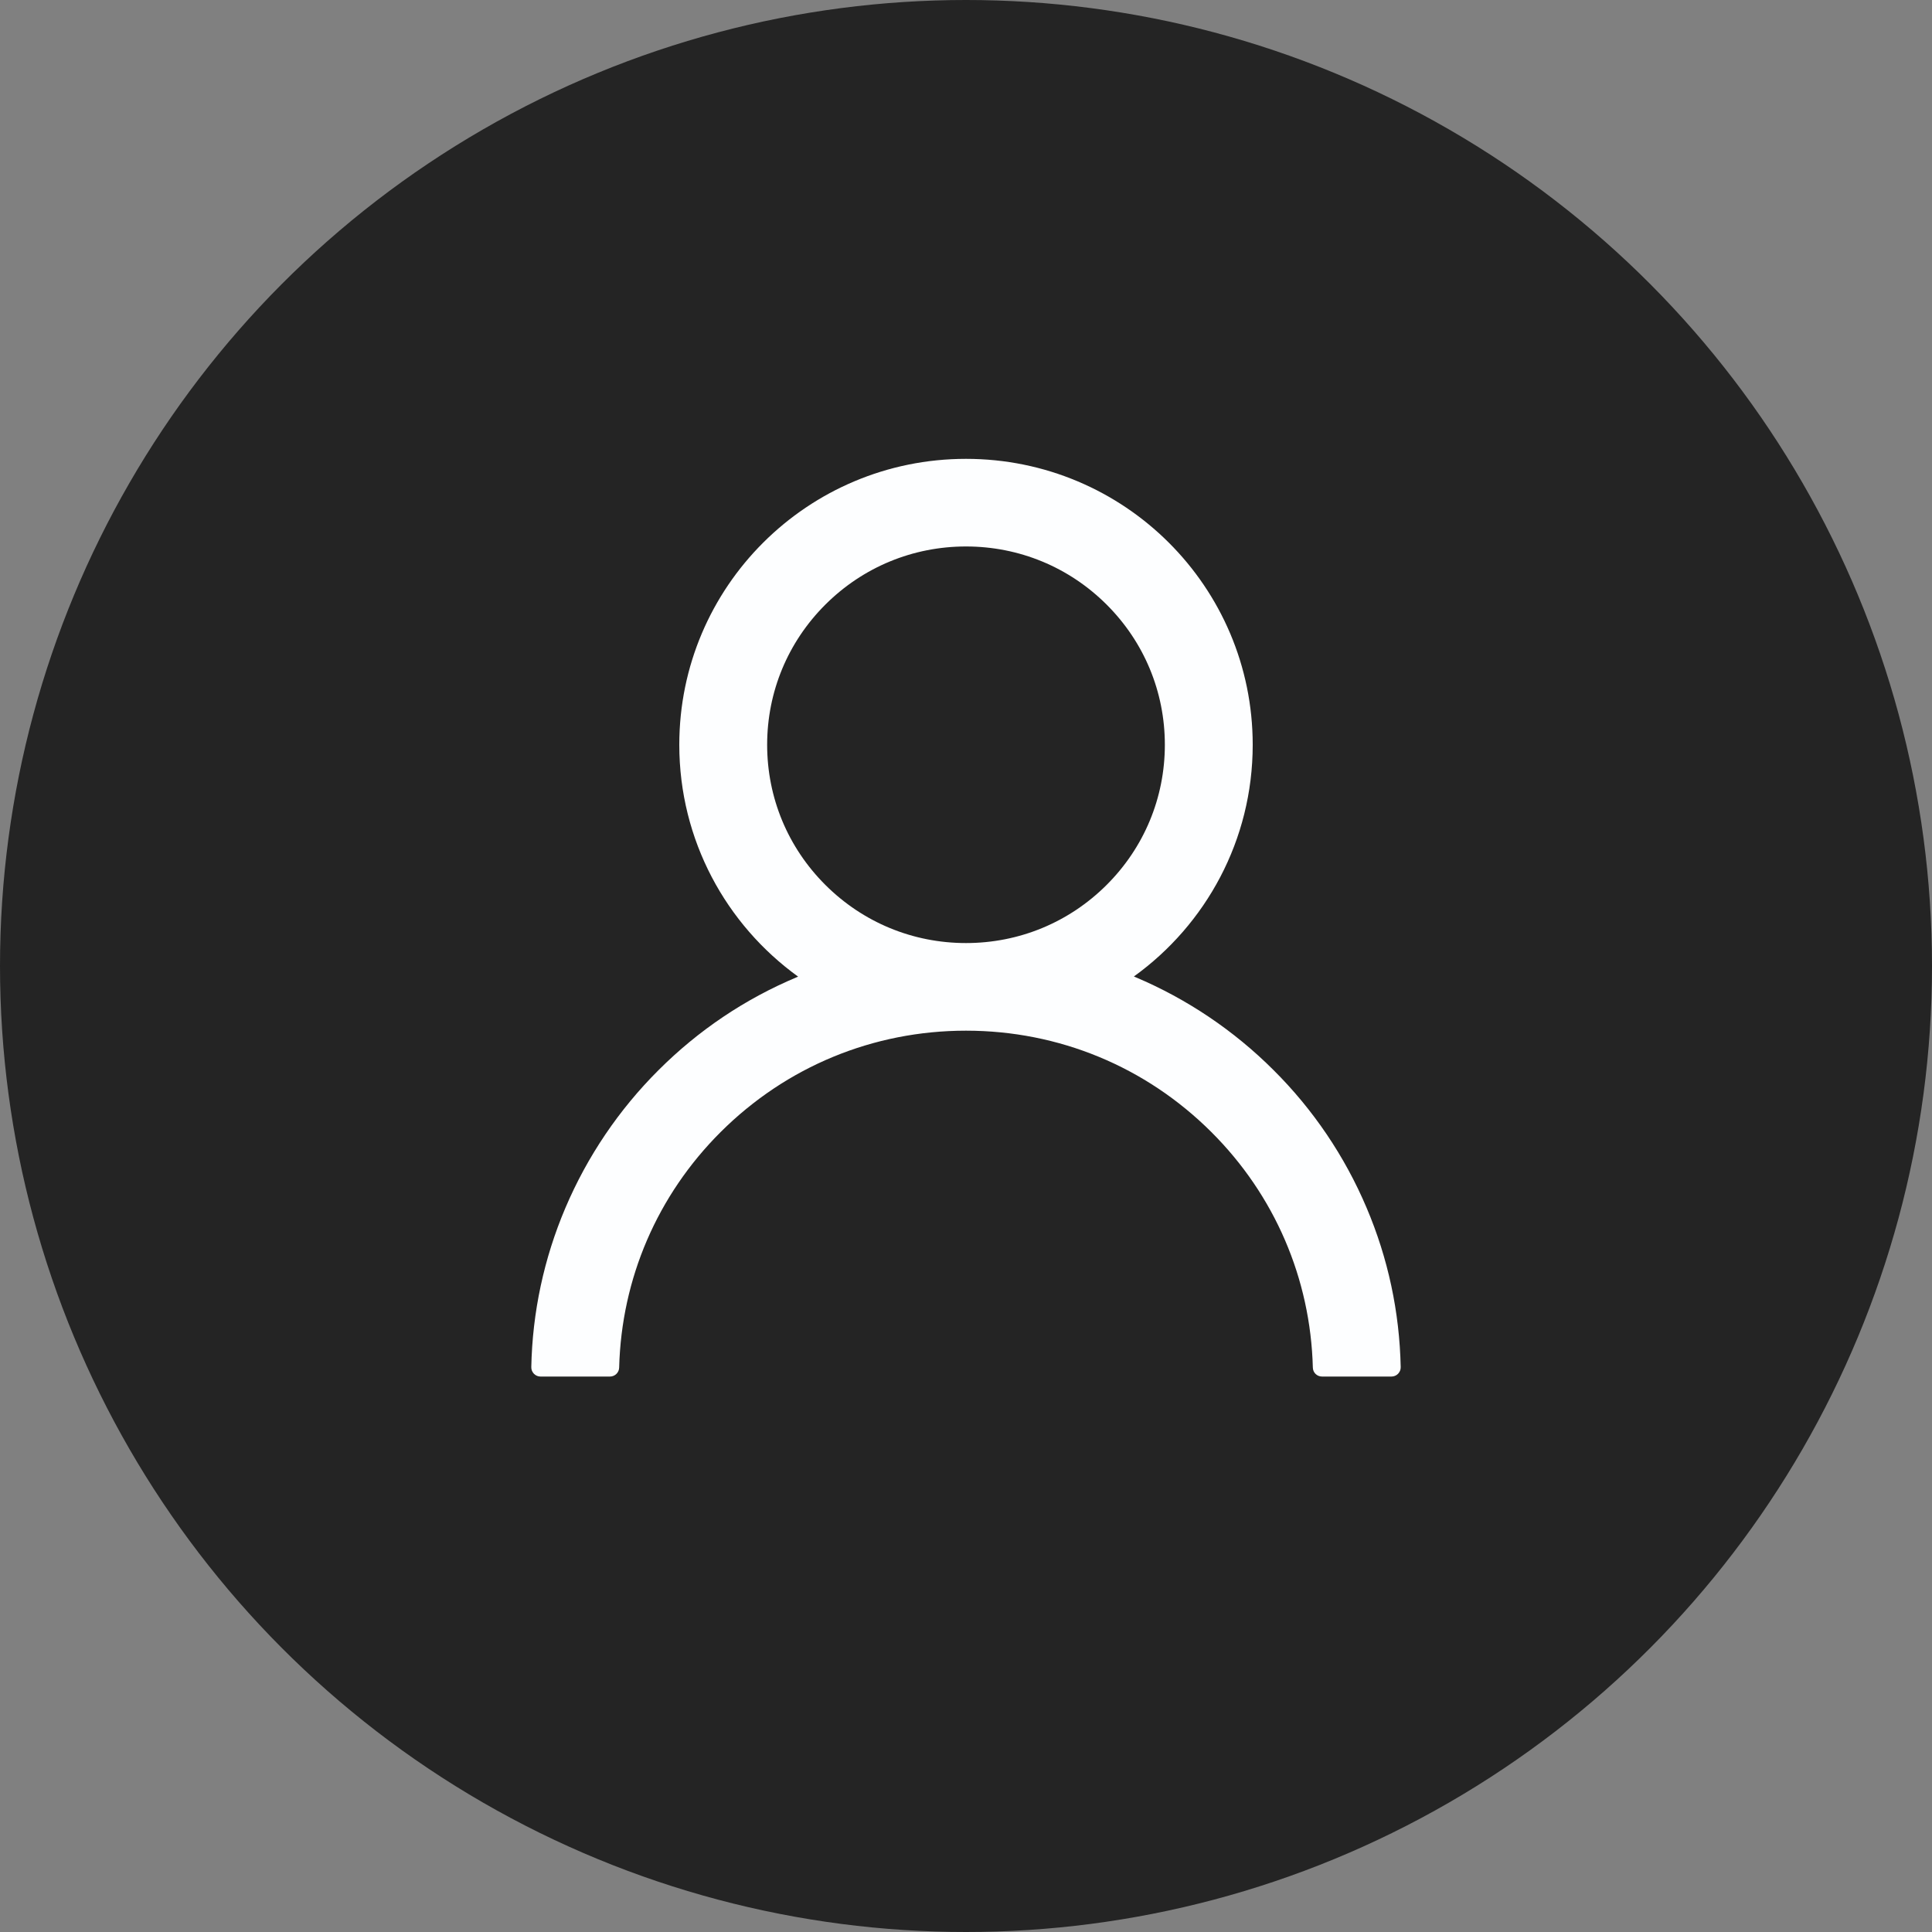 <svg width="40" height="40" viewBox="0 0 40 40" fill="none" xmlns="http://www.w3.org/2000/svg">
<rect x="0" y="0" width="40" height="40" fill="#808080" stroke="none"/>
<circle cx="20" cy="20" r="20" fill="#242424"/>
<path d="M28.294 25.006C27.842 23.939 27.187 22.97 26.365 22.153C25.545 21.334 24.573 20.68 23.504 20.229C23.495 20.224 23.485 20.222 23.476 20.217C24.967 19.143 25.936 17.394 25.936 15.42C25.936 12.149 23.279 9.5 20 9.5C16.721 9.5 14.064 12.149 14.064 15.42C14.064 17.394 15.033 19.143 16.524 20.22C16.515 20.224 16.505 20.227 16.496 20.232C15.423 20.683 14.461 21.33 13.635 22.155C12.814 22.973 12.159 23.942 11.706 25.008C11.262 26.052 11.022 27.171 11 28.304C10.999 28.33 11.004 28.355 11.013 28.379C11.023 28.402 11.037 28.424 11.054 28.442C11.072 28.461 11.094 28.475 11.117 28.485C11.141 28.495 11.166 28.5 11.191 28.5H12.628C12.733 28.5 12.817 28.416 12.819 28.314C12.867 26.471 13.609 24.745 14.921 23.437C16.278 22.084 18.08 21.339 20 21.339C21.92 21.339 23.722 22.084 25.079 23.437C26.391 24.745 27.133 26.471 27.181 28.314C27.183 28.419 27.267 28.5 27.372 28.5H28.808C28.834 28.5 28.859 28.495 28.883 28.485C28.906 28.475 28.928 28.461 28.946 28.442C28.963 28.424 28.977 28.402 28.987 28.379C28.996 28.355 29.001 28.33 29 28.304C28.976 27.163 28.739 26.053 28.294 25.006ZM20 19.525C18.901 19.525 17.867 19.098 17.089 18.322C16.311 17.546 15.883 16.515 15.883 15.42C15.883 14.324 16.311 13.293 17.089 12.517C17.867 11.741 18.901 11.314 20 11.314C21.099 11.314 22.133 11.741 22.911 12.517C23.689 13.293 24.117 14.324 24.117 15.42C24.117 16.515 23.689 17.546 22.911 18.322C22.133 19.098 21.099 19.525 20 19.525Z" fill="#FDFEFF"/>
</svg>
